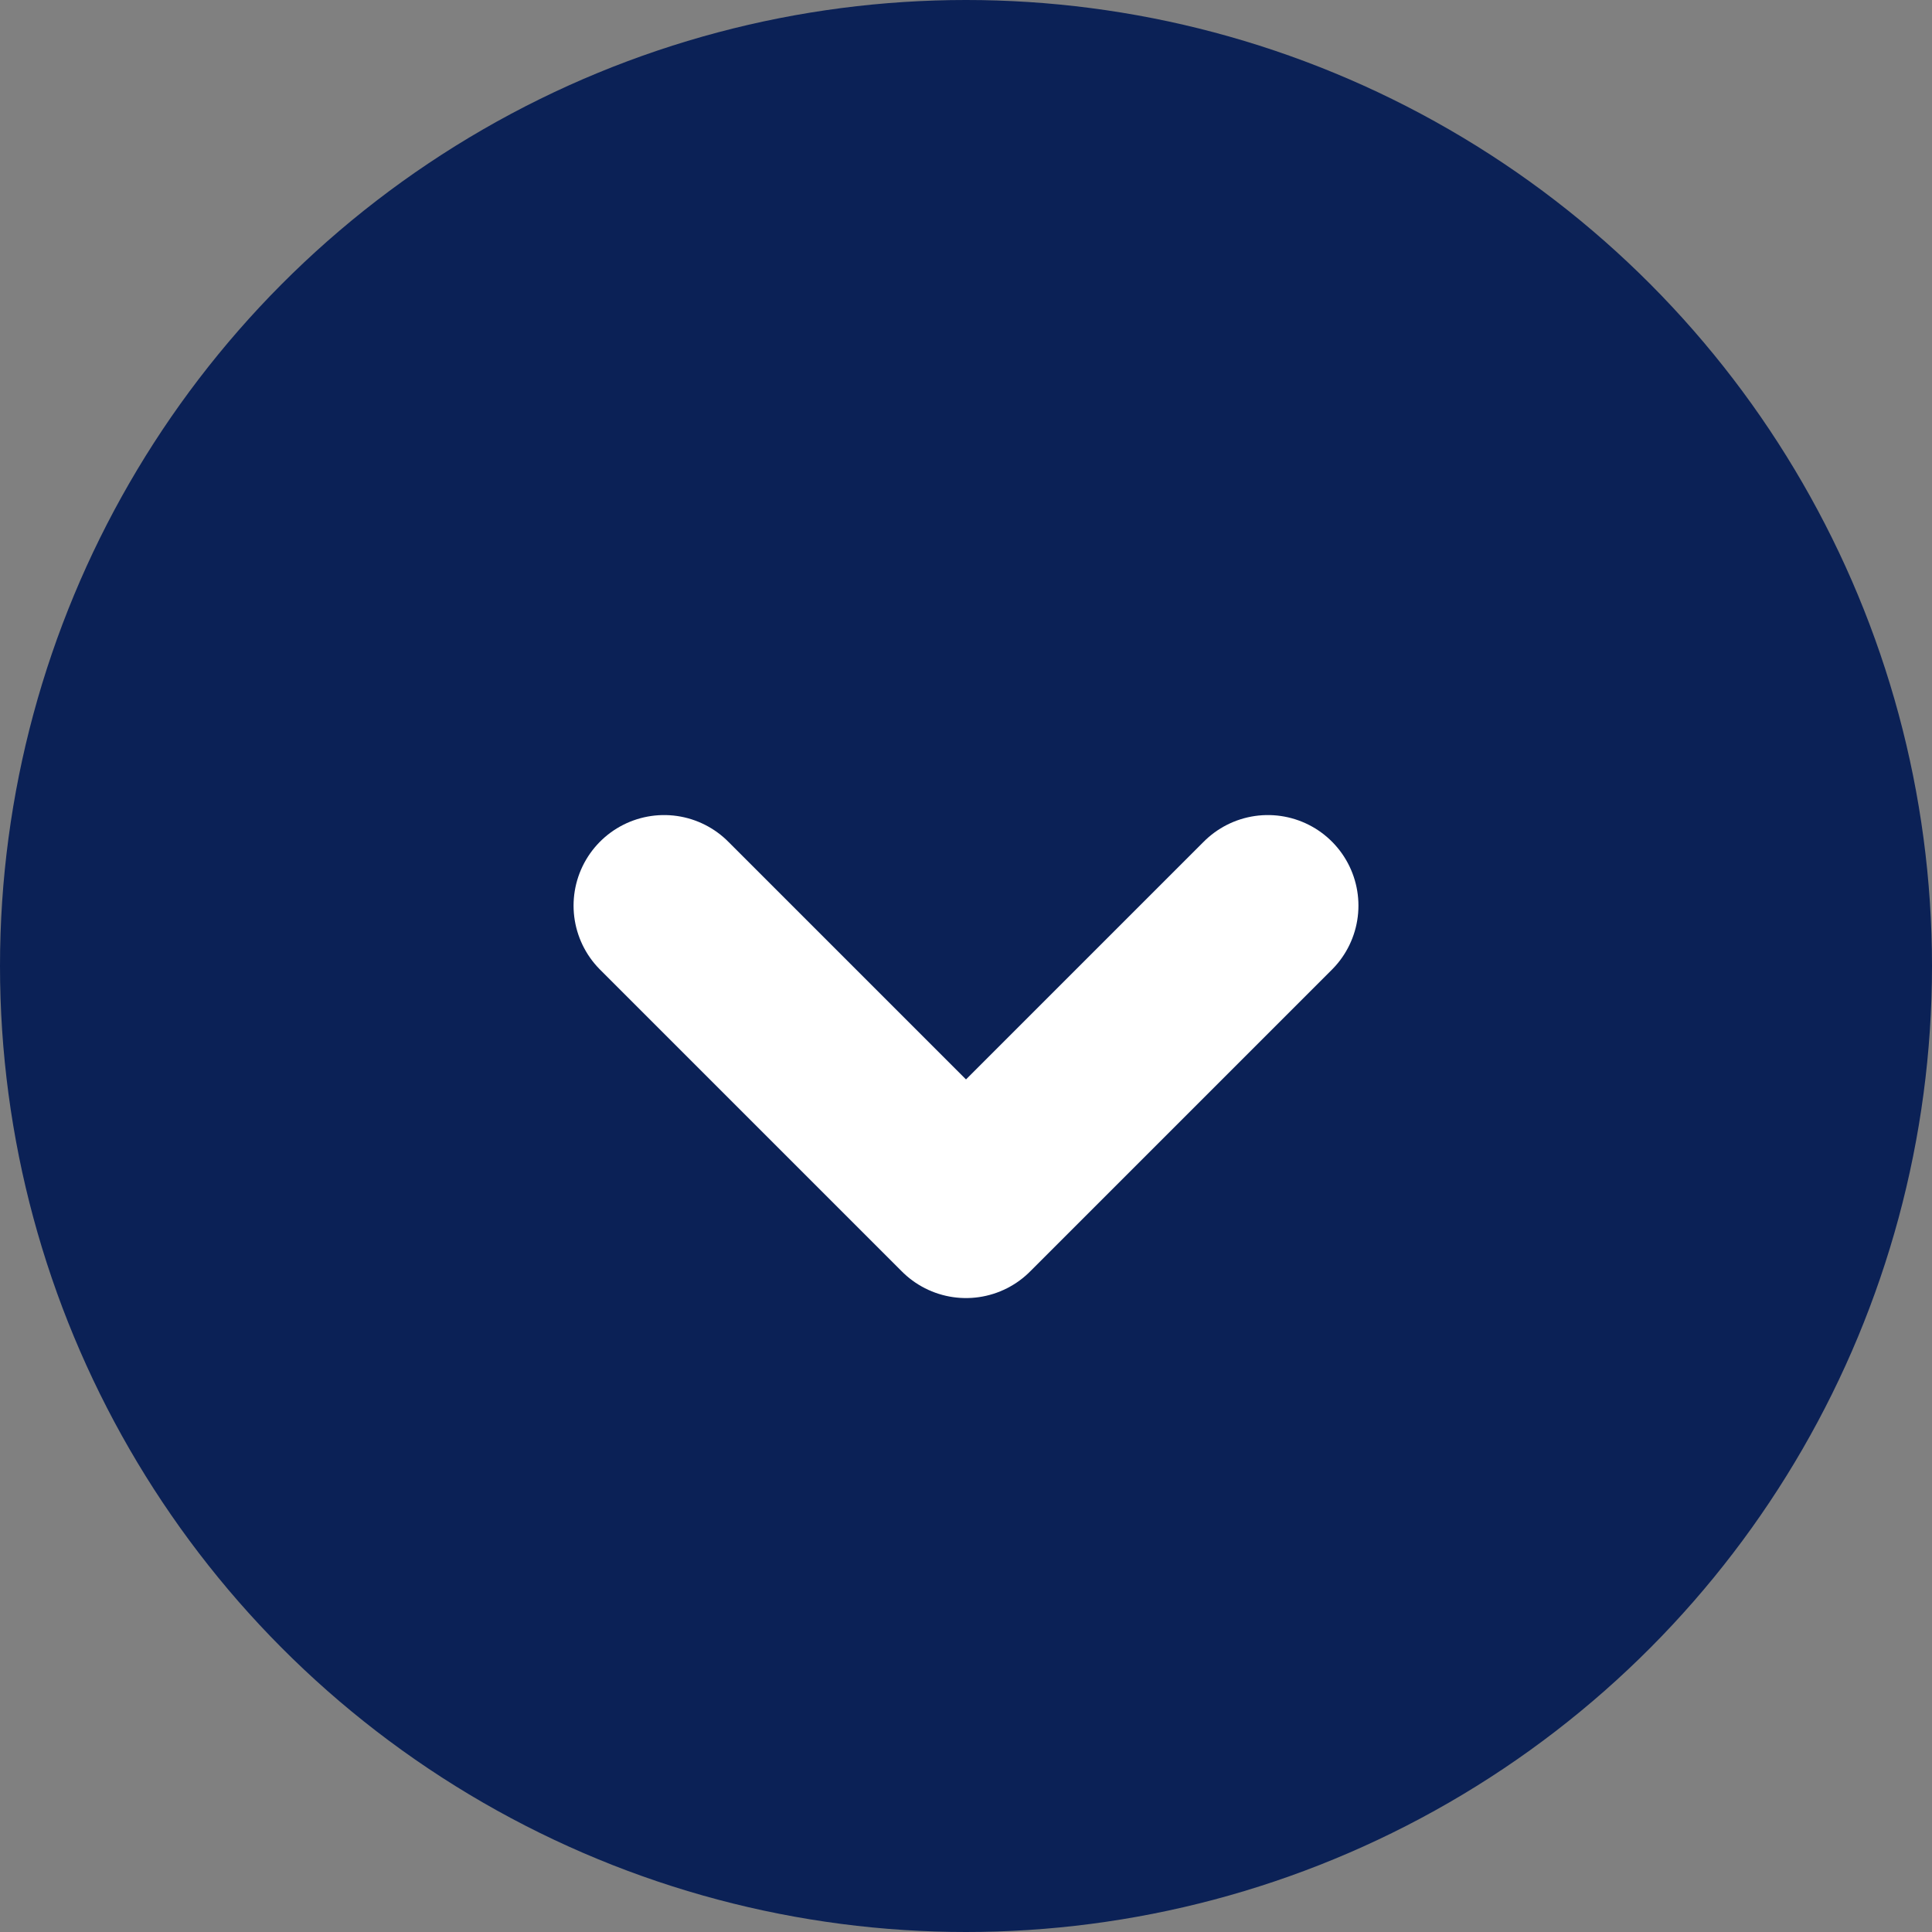 <svg xmlns="http://www.w3.org/2000/svg" width="32" height="32" viewBox="0 0 32 32"><rect x="0" y="0" width="32" height="32" fill="#808080" stroke="none"/><defs><style>.a{fill:#0b2156;}.b{fill:none;stroke:#fff;stroke-linecap:round;stroke-linejoin:round;stroke-width:3px;}</style></defs><circle class="a" cx="16" cy="16" r="16"/><path class="b" d="M325.738,3362.953l5,5,5-5" transform="translate(-314.738 -3347.953)"/></svg>
